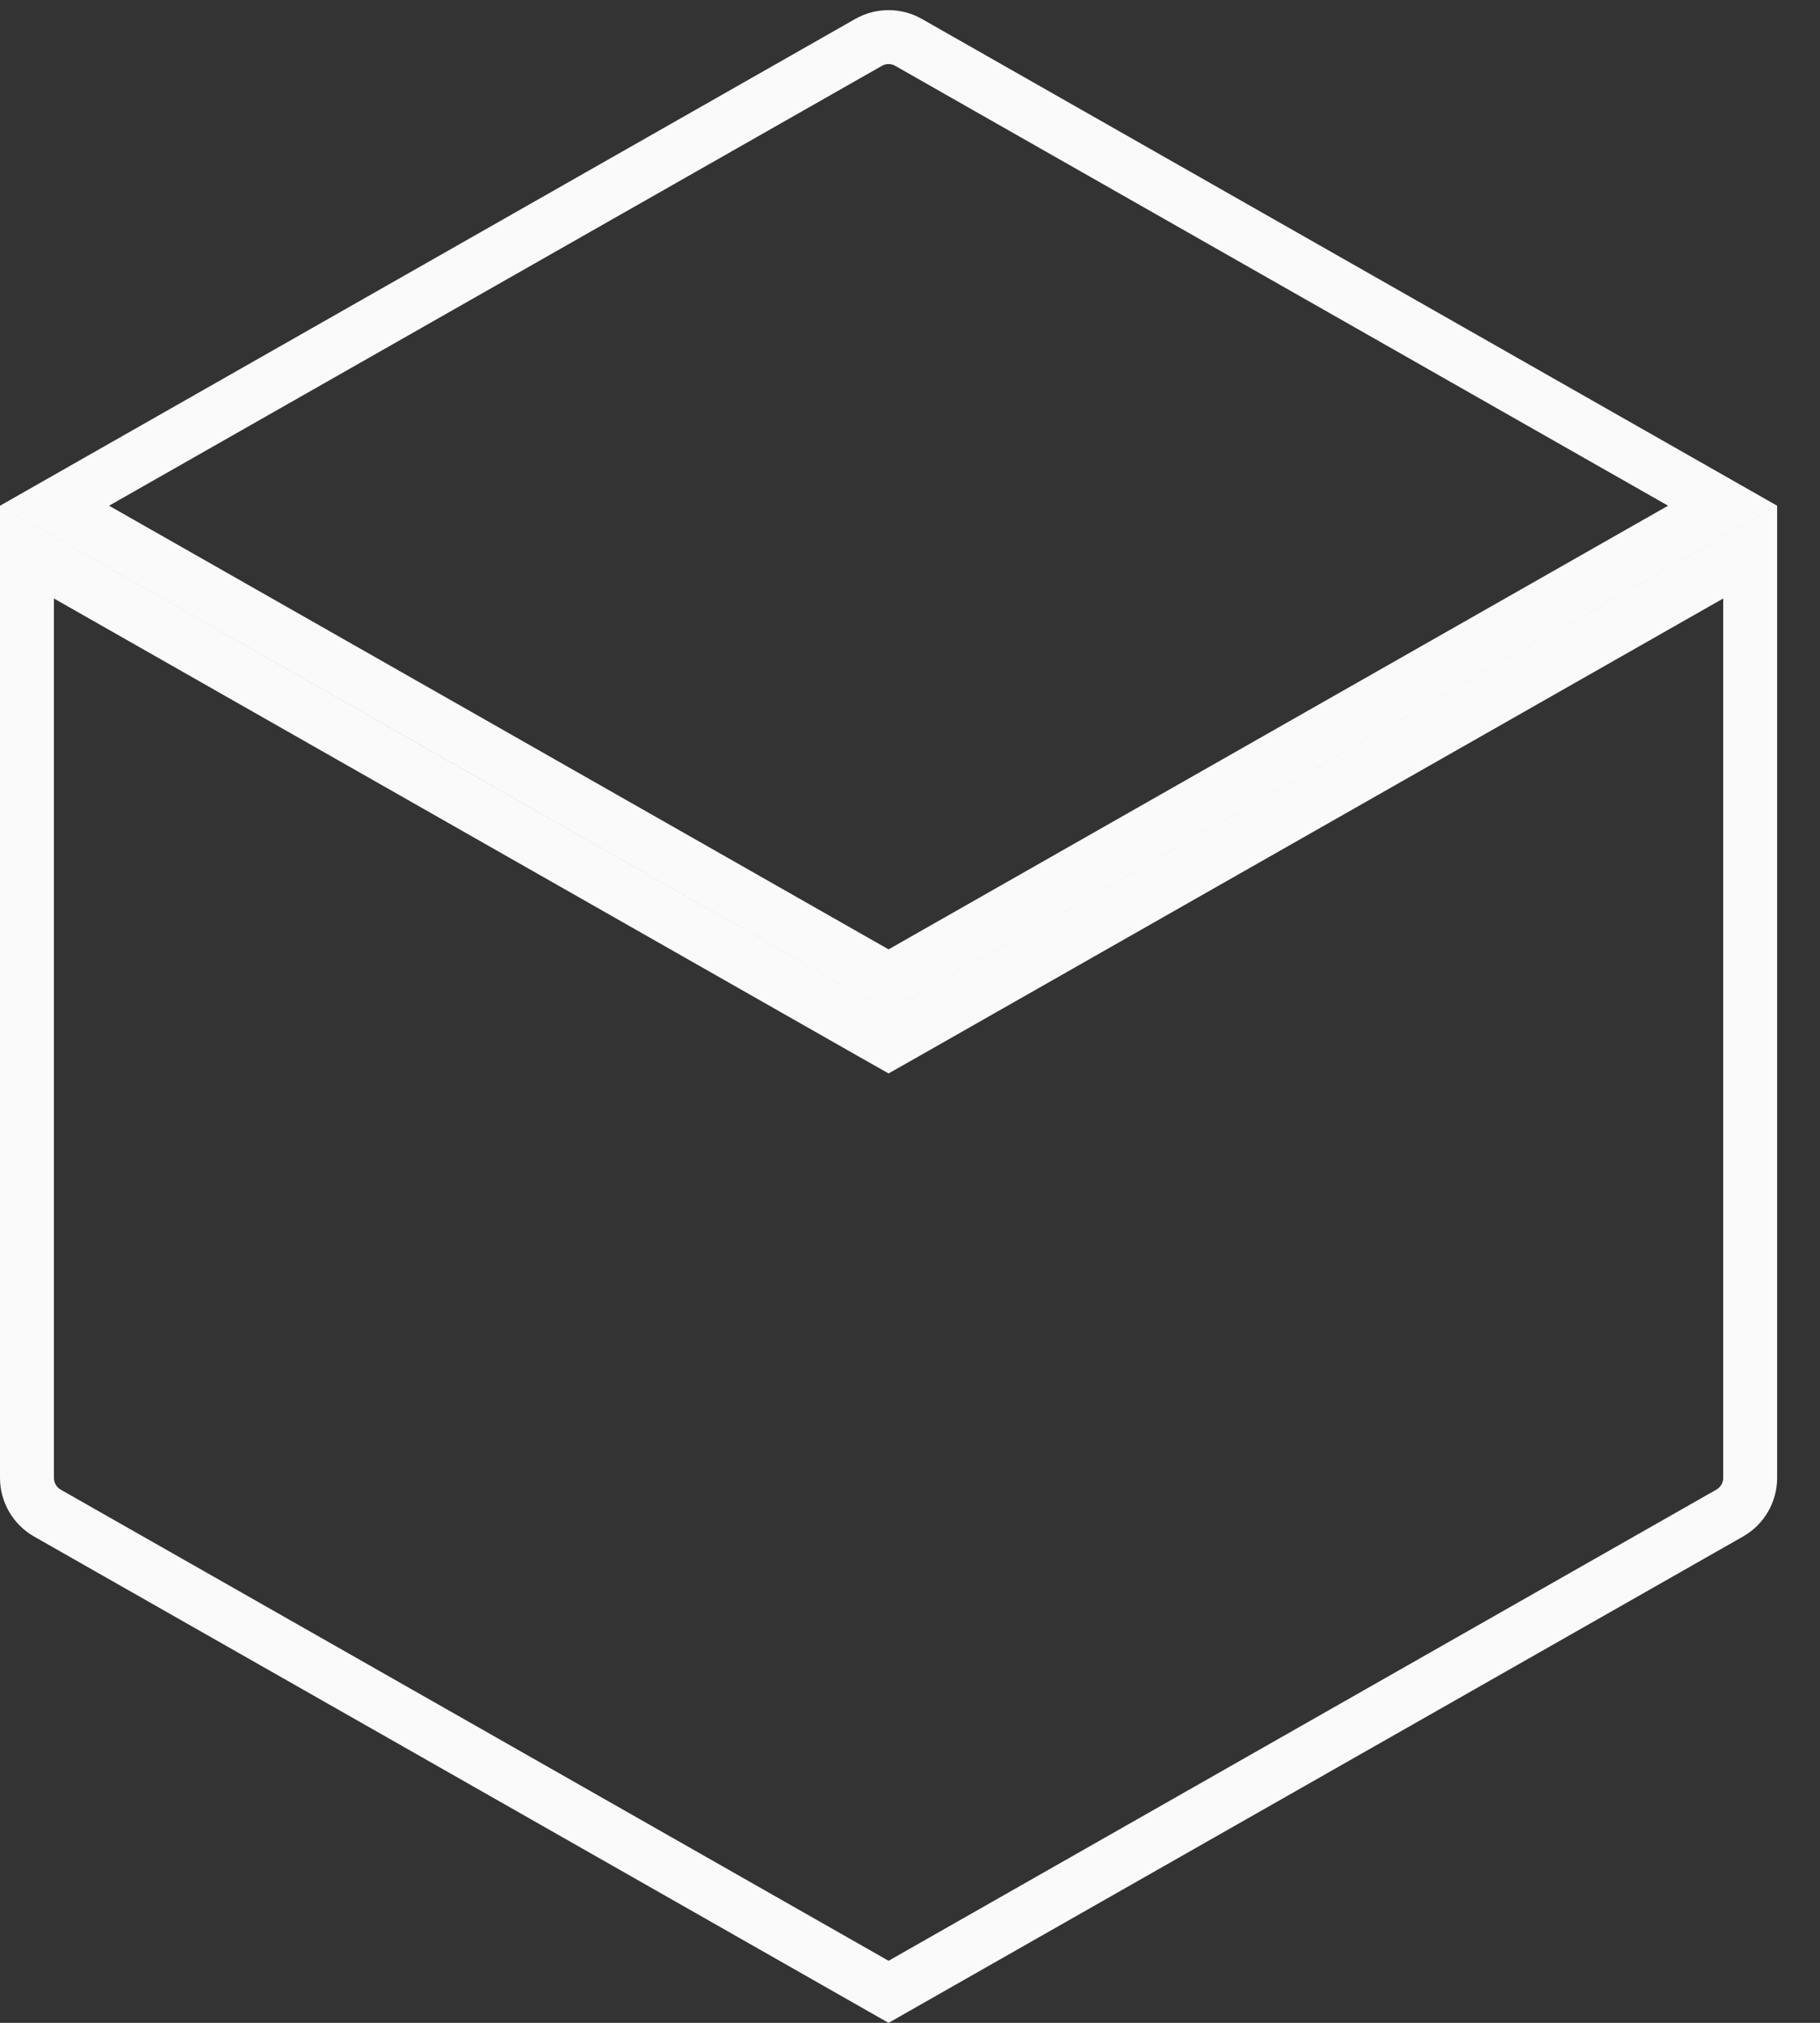 <svg width="27" height="30" viewBox="0 0 27 30" fill="none" xmlns="http://www.w3.org/2000/svg">
<rect x="0" y="0" width="27" height="30" fill="#333333" stroke="none"/>
<path d="M0.4 21.918V8.188L6.393 11.598L12.984 15.348L13.182 15.46L13.38 15.348L25.964 8.188V21.918C25.964 22.134 25.848 22.333 25.66 22.44L13.182 29.54L6.789 25.902L0.703 22.44C0.516 22.333 0.4 22.134 0.4 21.918ZM13.479 0.629L25.555 7.5L13.182 14.54L6.789 10.902L0.809 7.5L12.885 0.629C13.069 0.524 13.295 0.524 13.479 0.629Z" stroke="#FAFAFA" stroke-width="0.8"/>
</svg>
